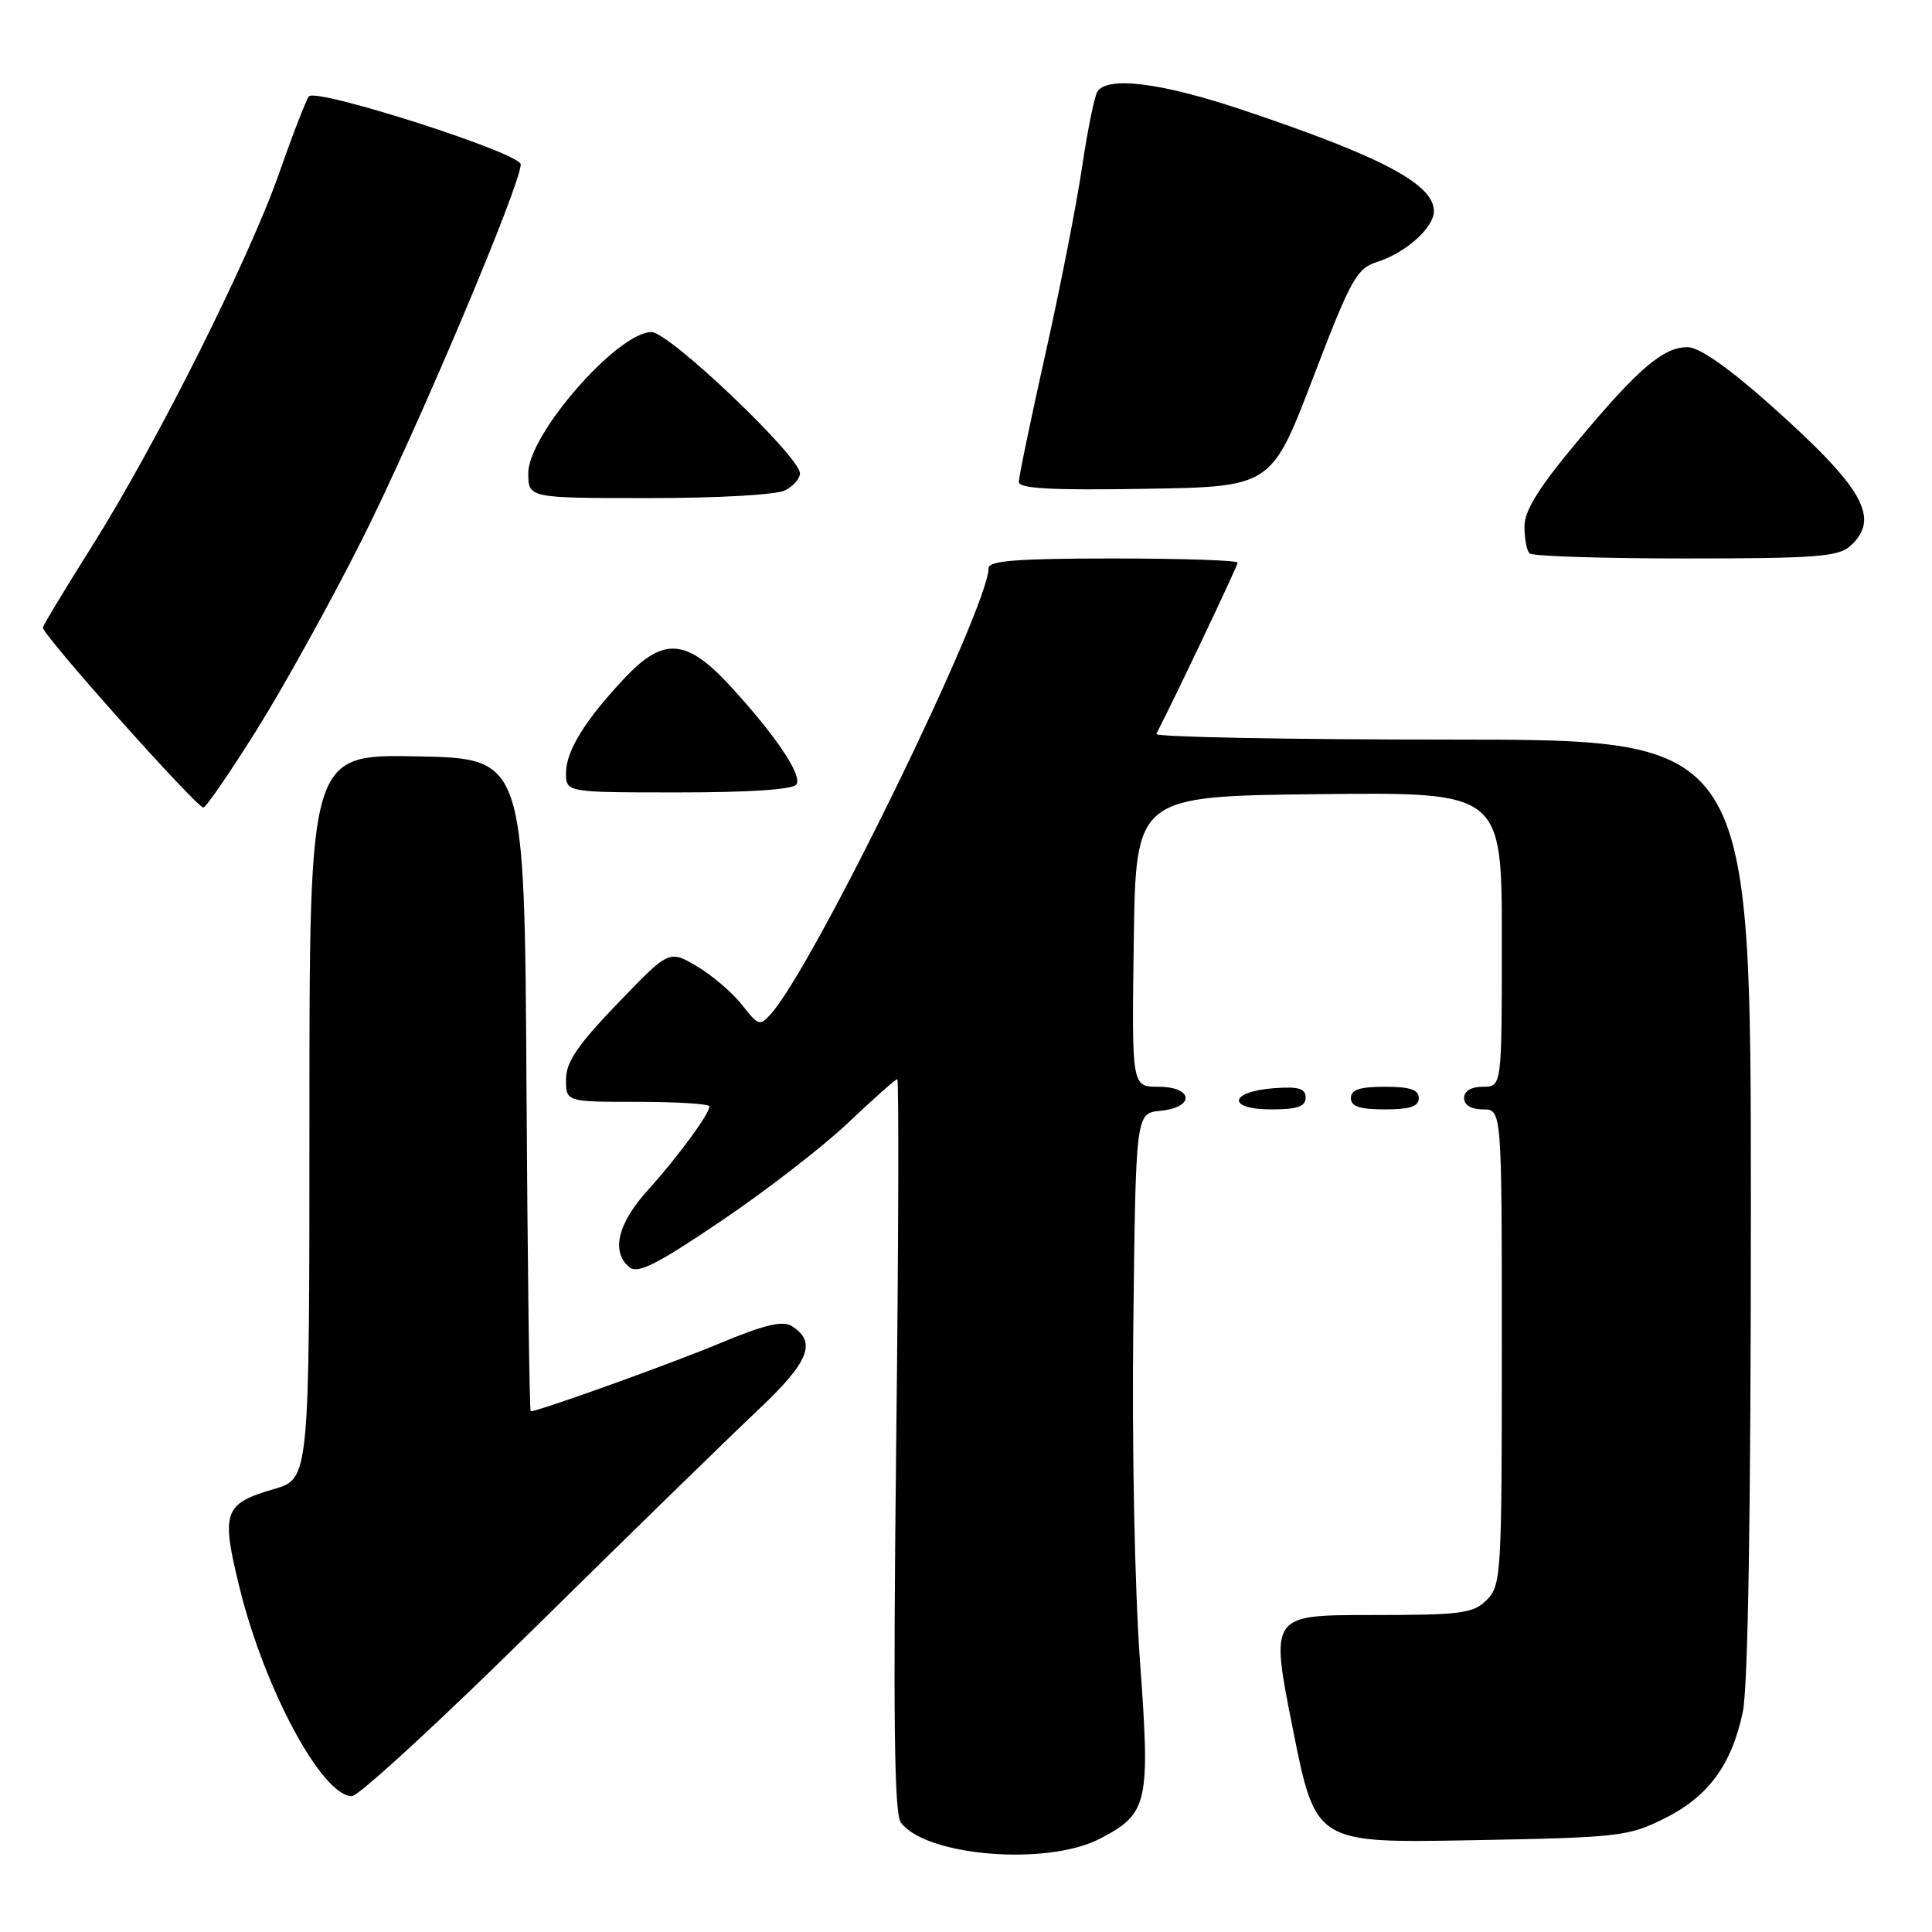<?xml version="1.0" encoding="UTF-8" standalone="no"?>
<!DOCTYPE svg PUBLIC "-//W3C//DTD SVG 1.1//EN" "http://www.w3.org/Graphics/SVG/1.1/DTD/svg11.dtd" >
<svg xmlns="http://www.w3.org/2000/svg" xmlns:xlink="http://www.w3.org/1999/xlink" version="1.1" viewBox="0 0 256 256">
 <g >
 <path fill="currentColor"
d=" M 145.74 243.64 C 152.13 240.32 152.43 238.98 151.06 220.21 C 150.36 210.66 149.97 191.50 150.17 175.50 C 150.50 147.50 150.50 147.50 153.75 147.19 C 158.37 146.74 158.14 144.00 153.48 144.00 C 149.96 144.00 149.96 144.00 150.23 124.75 C 150.50 105.50 150.50 105.50 174.75 105.23 C 199.00 104.96 199.00 104.96 199.00 124.48 C 199.00 144.00 199.00 144.00 196.50 144.00 C 194.94 144.00 194.00 144.57 194.00 145.50 C 194.00 146.43 194.94 147.00 196.50 147.00 C 199.00 147.00 199.00 147.00 199.00 178.50 C 199.00 208.67 198.92 210.08 197.00 212.00 C 195.20 213.80 193.67 214.00 181.65 214.00 C 168.30 214.00 168.30 214.00 171.31 229.11 C 174.33 244.22 174.33 244.22 194.92 243.84 C 214.43 243.49 215.76 243.34 220.50 240.98 C 226.33 238.09 229.42 233.91 230.92 226.91 C 231.63 223.64 232.00 200.36 232.00 159.95 C 232.00 98.00 232.00 98.00 192.42 98.00 C 170.65 98.00 153.01 97.66 153.22 97.25 C 155.79 92.26 164.00 74.96 164.00 74.55 C 164.00 74.25 156.57 74.00 147.50 74.00 C 134.97 74.00 131.00 74.30 131.00 75.25 C 130.97 80.57 107.92 127.84 102.20 134.29 C 100.69 136.00 100.50 135.94 98.32 133.15 C 97.05 131.53 94.36 129.23 92.34 128.04 C 88.66 125.86 88.66 125.86 81.83 132.97 C 76.52 138.49 75.00 140.73 75.00 143.04 C 75.00 146.00 75.00 146.00 84.50 146.00 C 89.72 146.00 94.00 146.27 94.00 146.60 C 94.00 147.61 89.82 153.30 85.82 157.73 C 81.84 162.13 80.95 165.88 83.39 167.91 C 84.50 168.83 87.01 167.57 95.57 161.78 C 101.50 157.78 109.08 151.91 112.41 148.75 C 115.74 145.59 118.66 143.00 118.89 143.00 C 119.12 143.00 119.06 164.80 118.75 191.44 C 118.34 227.51 118.49 240.29 119.36 241.48 C 122.64 245.96 138.73 247.28 145.74 243.64 Z  M 70.87 215.68 C 83.32 203.41 96.56 190.50 100.29 186.98 C 107.23 180.46 108.30 177.83 104.89 175.70 C 103.71 174.96 101.23 175.55 95.39 177.99 C 88.83 180.73 71.38 187.00 70.32 187.00 C 70.16 187.00 69.90 167.54 69.76 143.75 C 69.50 100.50 69.50 100.50 55.25 100.22 C 41.00 99.95 41.00 99.95 41.00 147.94 C 41.00 195.94 41.00 195.94 36.30 197.31 C 29.62 199.26 29.26 200.30 31.76 210.45 C 35.09 223.92 42.69 238.00 46.63 238.00 C 47.52 238.00 58.43 227.96 70.87 215.68 Z  M 173.00 145.44 C 173.00 144.23 172.07 143.95 168.83 144.19 C 162.86 144.63 162.51 147.00 168.42 147.00 C 171.90 147.00 173.00 146.63 173.00 145.44 Z  M 188.00 145.50 C 188.00 144.39 186.83 144.00 183.50 144.00 C 180.17 144.00 179.00 144.39 179.00 145.50 C 179.00 146.61 180.17 147.00 183.50 147.00 C 186.83 147.00 188.00 146.61 188.00 145.50 Z  M 33.99 96.75 C 37.53 91.11 43.82 79.75 47.97 71.50 C 55.20 57.11 69.00 24.48 69.00 21.78 C 69.00 20.29 41.93 11.61 40.93 12.77 C 40.59 13.17 38.80 17.77 36.97 23.00 C 32.90 34.55 20.67 58.92 12.13 72.47 C 8.68 77.96 5.77 82.76 5.68 83.14 C 5.47 83.95 26.03 107.00 26.95 107.00 C 27.29 107.00 30.46 102.39 33.99 96.75 Z  M 105.54 103.94 C 106.32 102.68 102.67 97.29 96.62 90.75 C 90.96 84.64 87.90 84.42 82.86 89.75 C 77.59 95.32 75.00 99.49 75.00 102.40 C 75.00 105.00 75.00 105.00 89.94 105.00 C 99.38 105.00 105.12 104.61 105.54 103.94 Z  M 245.17 72.35 C 249.23 68.67 246.94 64.65 234.45 53.54 C 229.00 48.69 225.13 46.00 223.62 46.00 C 220.38 46.00 217.09 48.81 208.97 58.54 C 203.87 64.64 202.00 67.66 202.00 69.77 C 202.00 71.36 202.30 72.97 202.67 73.33 C 203.03 73.70 212.34 74.00 223.34 74.00 C 240.55 74.00 243.60 73.77 245.17 72.35 Z  M 104.07 64.96 C 105.13 64.40 106.00 63.39 106.00 62.73 C 106.00 60.50 88.68 44.00 86.33 44.00 C 81.84 44.00 70.00 57.55 70.00 62.69 C 70.00 66.00 70.00 66.00 86.07 66.00 C 95.23 66.00 102.96 65.56 104.07 64.96 Z  M 173.98 50.08 C 179.02 36.90 179.76 35.58 182.50 34.70 C 186.28 33.50 190.00 30.16 190.00 27.98 C 190.00 24.40 183.06 20.73 164.54 14.53 C 153.81 10.94 146.70 10.06 145.40 12.16 C 145.01 12.80 144.09 17.34 143.36 22.26 C 142.63 27.18 140.45 38.29 138.51 46.94 C 136.58 55.59 135.00 63.21 135.00 63.86 C 135.00 64.74 139.32 64.98 151.73 64.77 C 168.46 64.50 168.46 64.50 173.98 50.08 Z "/>
</g>
</svg>
